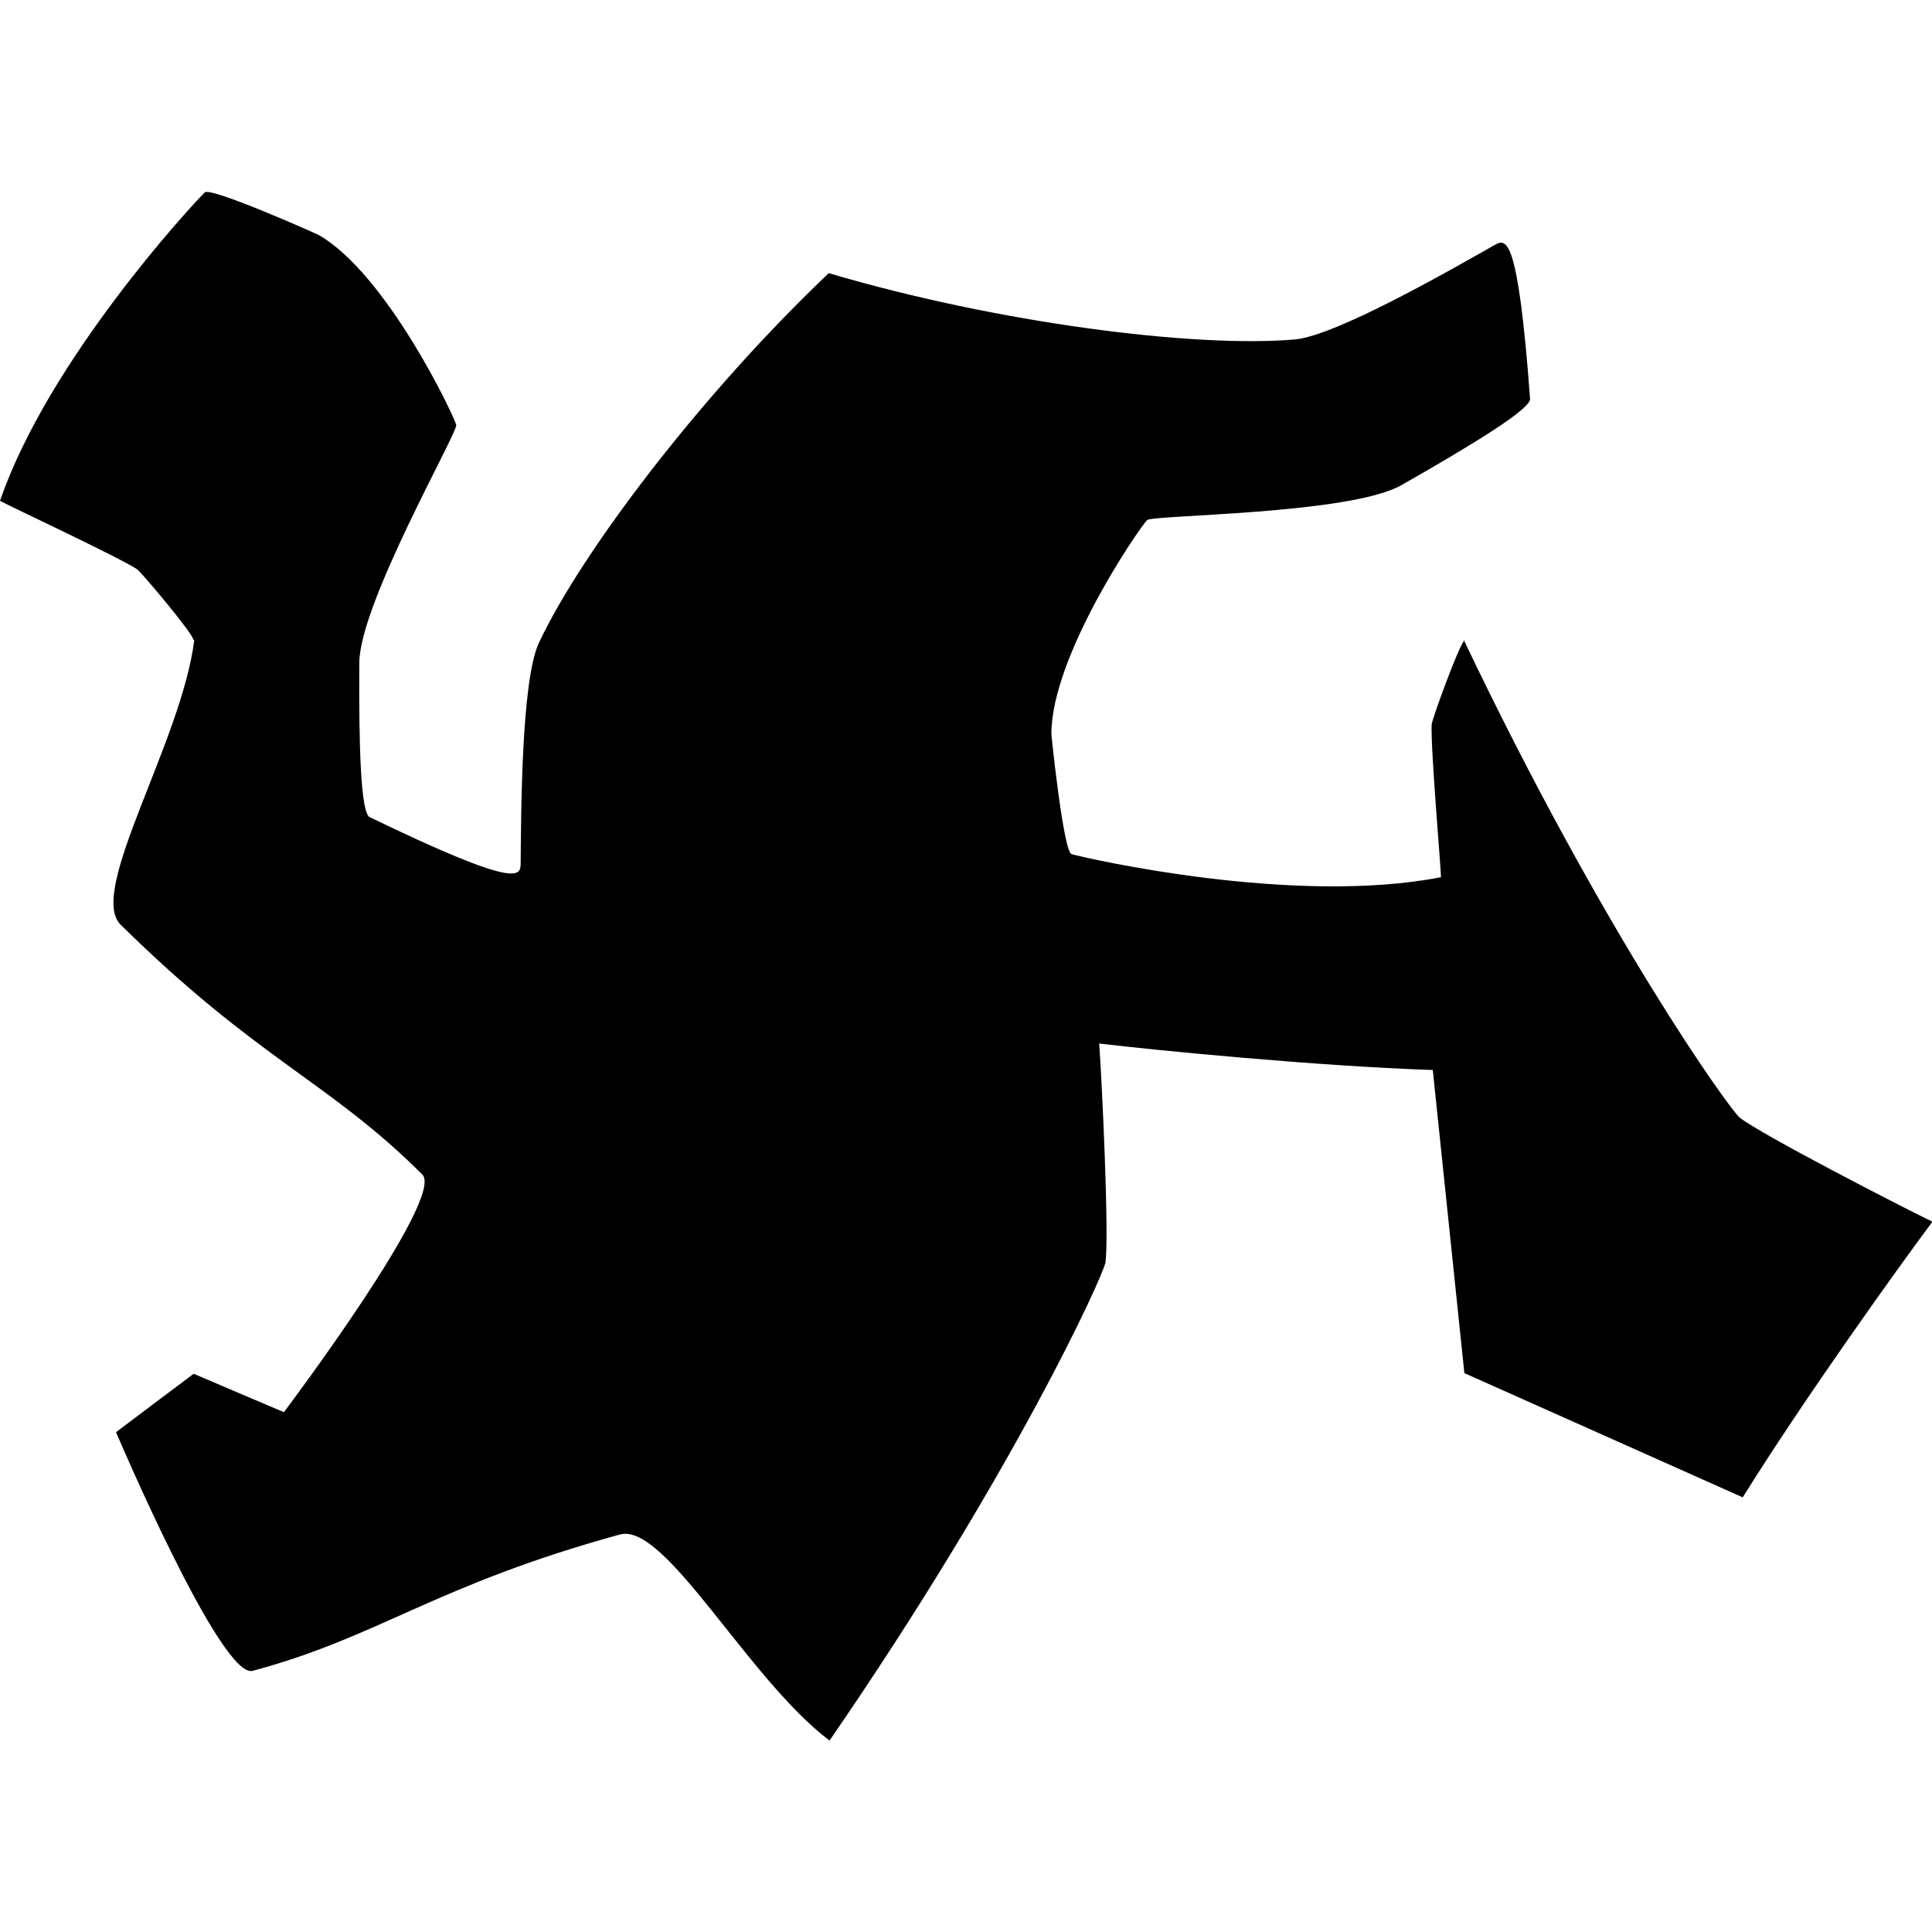 <?xml version="1.0" encoding="UTF-8" standalone="no"?>
<!DOCTYPE svg PUBLIC "-//W3C//DTD SVG 1.1//EN" "http://www.w3.org/Graphics/SVG/1.1/DTD/svg11.dtd">
<svg width="100%" height="100%" viewBox="0 0 800 800" version="1.1" xmlns="http://www.w3.org/2000/svg" xmlns:xlink="http://www.w3.org/1999/xlink" xml:space="preserve" xmlns:serif="http://www.serif.com/" style="fill-rule:evenodd;clip-rule:evenodd;stroke-linejoin:round;stroke-miterlimit:2;">
    <g transform="matrix(1.213,0,0,1.213,-75.733,-93.448)">
        <path d="M562.395,295.627C560.512,297.025 551.242,322.774 551.162,324.287C550.731,332.429 554.595,376.434 554.31,376.49C504.401,386.25 433.863,370.182 428.223,368.608C425.472,367.841 421.343,328.303 421.343,327.585C421.343,300.939 451.363,257.227 454.015,254.586C455.824,252.783 523.202,252.674 540.831,242.653C566.401,228.118 584.997,216.537 584.752,213.213C580.554,156.171 576.428,158.554 572.543,160.746C558.803,168.5 518.566,191.722 504.374,192.927C470.037,195.845 402.849,187.281 345.468,170.318L345.42,170.206C302.039,211.417 261.028,265.322 246.386,296.517C240.335,309.411 240.326,355.868 240.171,371.644C240.128,376.105 240.128,380.869 188.629,355.985C185.628,354.534 184.897,332.639 185.094,303.227C185.229,282.95 218.824,224.544 218.168,222.076C217.206,218.459 194.361,170.605 171.285,157.282C170.663,156.923 134.358,140.73 132.317,142.728C128.134,146.826 78.95,199.88 62.448,247.982C62.354,248.257 102.395,266.913 109.232,271.357C110.502,272.183 128.166,293.086 128.435,295.415L128.75,295.545C124.41,330.321 92.164,381.391 103.598,392.678C150.283,438.764 174.943,446.333 206.608,477.997C214.523,485.912 159.36,559.11 159.36,559.11C159.36,559.11 129.186,546.323 128.891,546.141L128.509,546.036C128.204,546.201 102.043,565.938 102.043,565.938C102.043,565.938 137.853,650.31 148.665,647.413C191.92,635.823 210.804,618.251 274.058,600.863C289.55,596.604 317.655,650.066 345.601,671.212L345.61,671.215C408.646,579.615 438.911,512.775 439.792,508.038C441.131,498.74 438.527,444.74 437.665,433.264C455.966,435.467 511.966,440.992 551.541,442.306C555.424,479.527 562.321,545.792 562.321,545.792L562.33,545.778C562.33,545.778 623.166,572.938 657.342,588.185C678.267,554.57 711.052,508.834 722.11,494.087C711.741,489.095 663.673,464.35 656.29,458.542C652.628,455.41 609.877,395.78 562.066,295.39"/>
    </g>
</svg>
